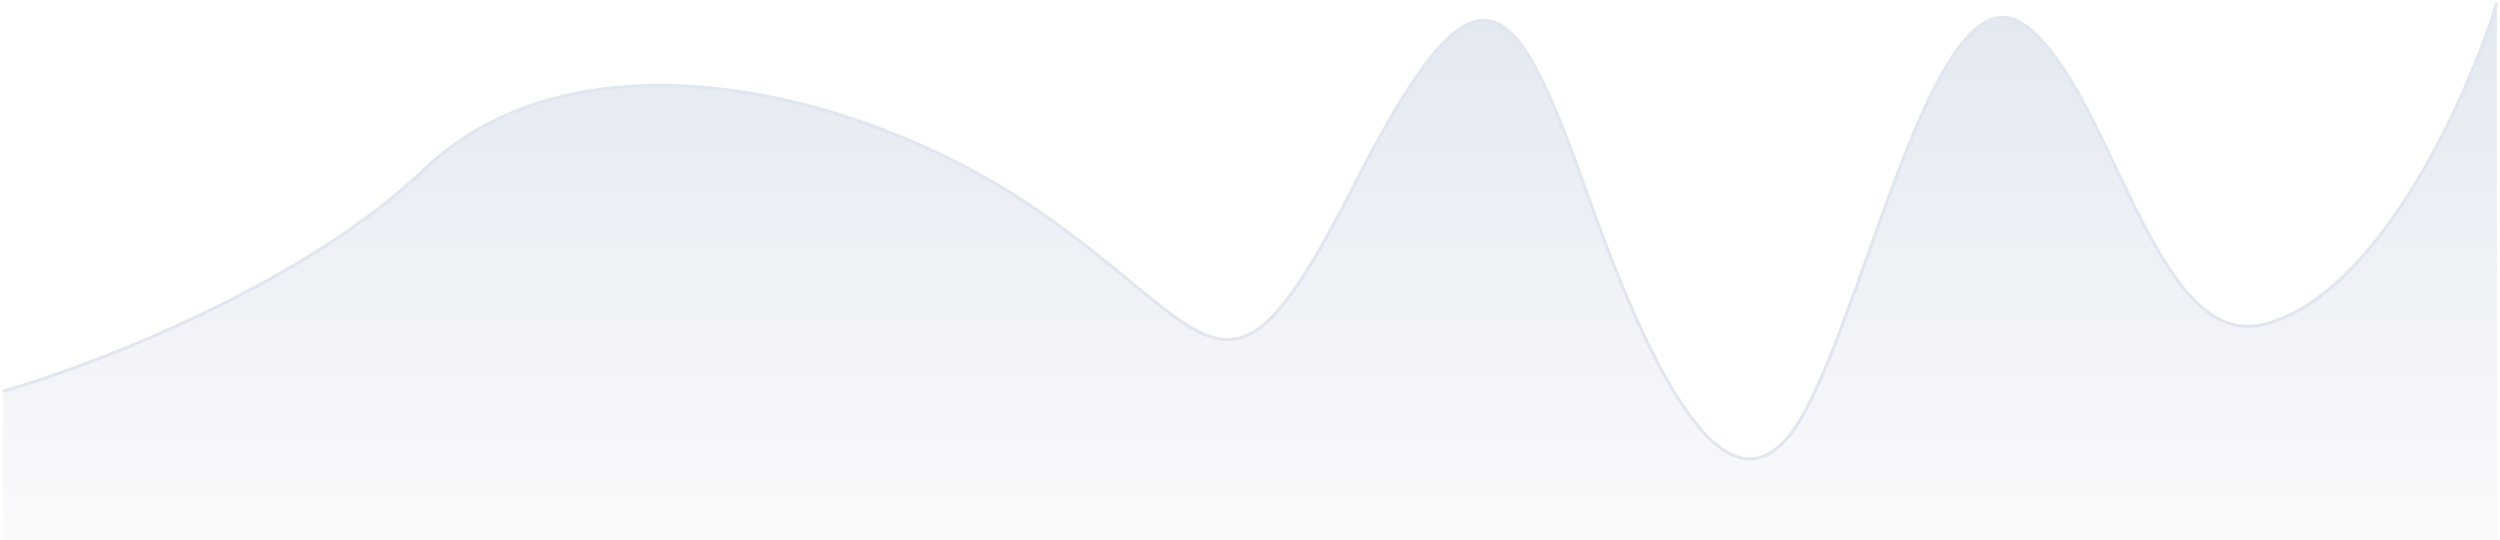 <svg width="801" height="173" viewBox="0 0 801 173" fill="none" xmlns="http://www.w3.org/2000/svg">
<path d="M1 125.39C29.882 117.097 97.306 91.271 135.942 54.309C184.237 8.107 273.725 27.299 331.964 67.104C390.202 106.909 393.043 139.607 433.525 59.997C474.008 -19.613 485.372 -3.265 508.809 62.84C532.246 128.945 557.104 171.448 578.411 131.643C599.717 91.838 621.024 -11.794 648.723 8.109C676.421 28.011 689.916 111.886 724.716 104.067C759.517 96.248 788.636 37.251 800 1" stroke="#E1E6EF"/>
<path d="M135.942 54.309C97.306 91.271 29.882 117.097 1 125.39V173H800V1C788.636 37.251 759.517 96.248 724.716 104.067C689.916 111.886 676.421 28.011 648.723 8.109C621.024 -11.794 599.717 91.838 578.411 131.643C557.104 171.448 532.246 128.945 508.809 62.84C485.372 -3.265 474.008 -19.613 433.525 59.997C393.043 139.607 390.202 106.909 331.964 67.104C273.725 27.299 184.237 8.107 135.942 54.309Z" fill="url(#paint0_linear_1635_456)"/>
<defs>
<linearGradient id="paint0_linear_1635_456" x1="400.5" y1="-19" x2="400.5" y2="219.5" gradientUnits="userSpaceOnUse">
<stop stop-color="#E1E6EF"/>
<stop offset="1" stop-color="#E1E6EF" stop-opacity="0"/>
</linearGradient>
</defs>
</svg>
